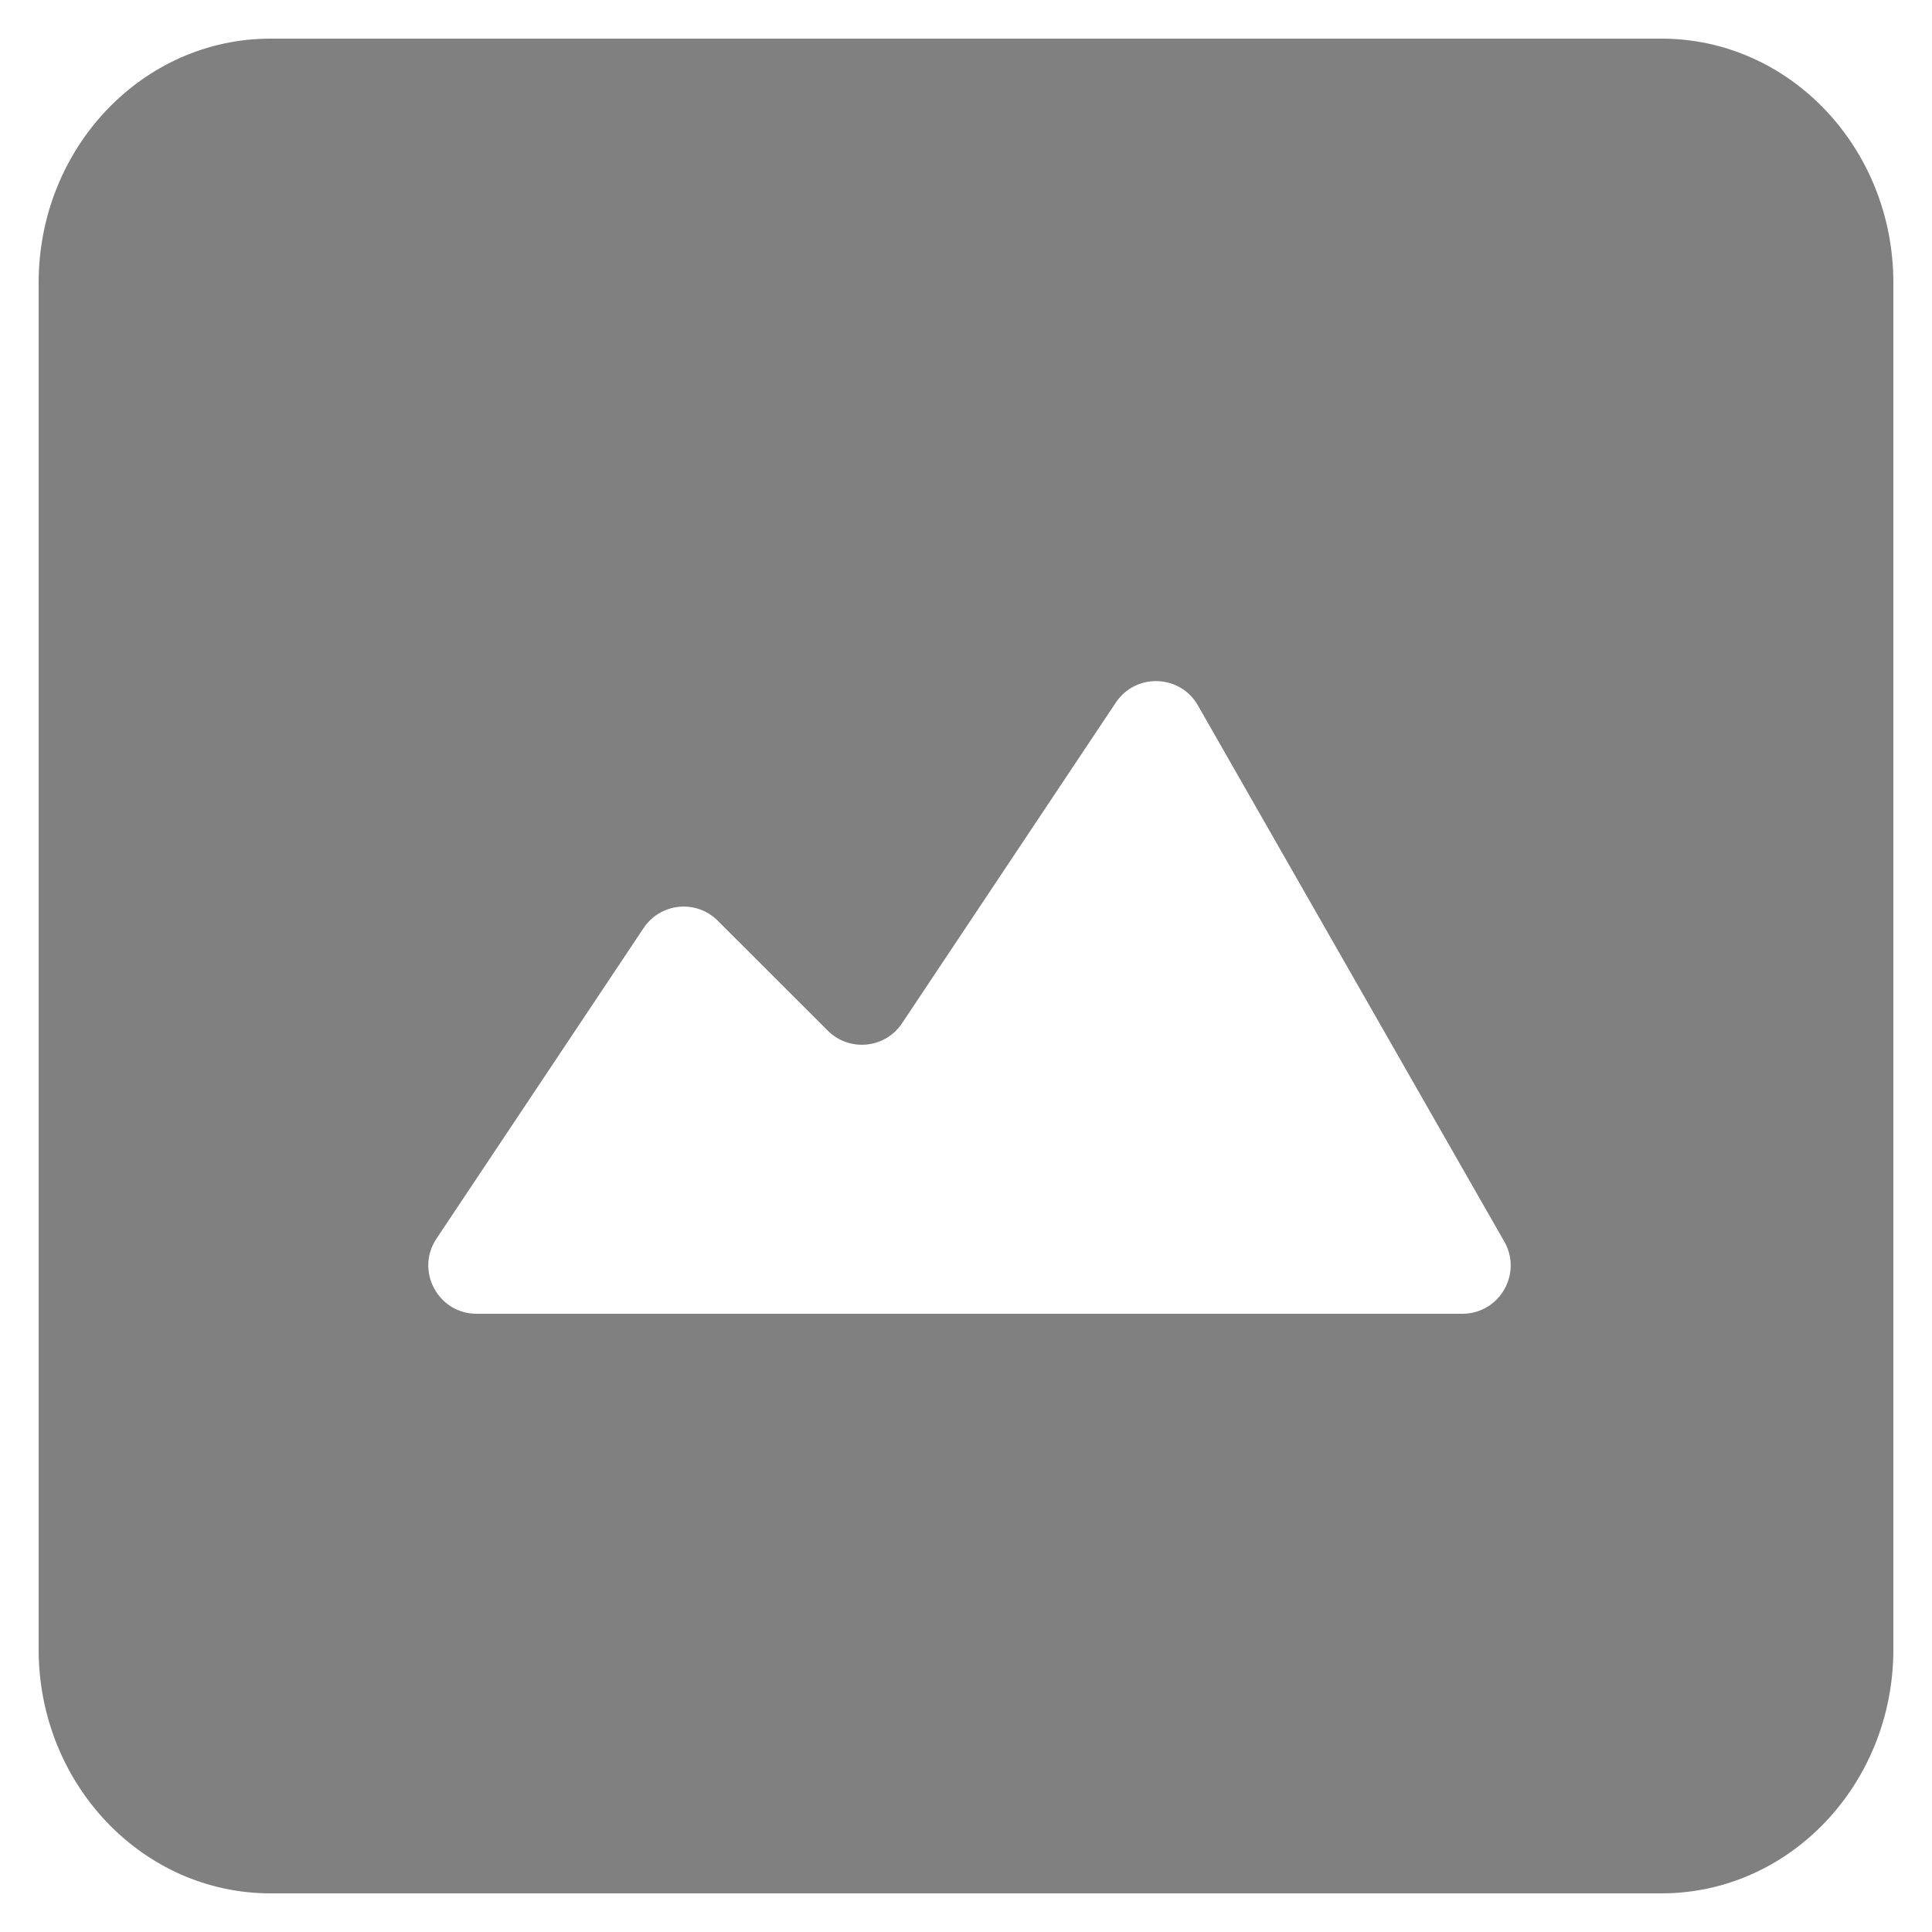 <svg width="20" height="20" viewBox="0 0 20 20" fill="none" xmlns="http://www.w3.org/2000/svg">
<path fill-rule="evenodd" clip-rule="evenodd" d="M17.2 19.6H2.8C1.475 19.6 0.4 18.469 0.4 17.074V2.927C0.4 1.531 1.475 0.4 2.8 0.4H17.2C18.526 0.4 19.6 1.531 19.6 2.927V17.074C19.6 18.469 18.526 19.6 17.2 19.6ZM4.934 13.6C4.535 13.6 4.297 13.155 4.518 12.823L6.662 9.608C6.837 9.345 7.208 9.308 7.431 9.532L8.569 10.669C8.792 10.892 9.163 10.855 9.338 10.593L11.551 7.273C11.757 6.964 12.217 6.98 12.401 7.303L15.572 12.852C15.763 13.185 15.522 13.6 15.138 13.6H4.934Z" fill="#808080"/>
</svg>
